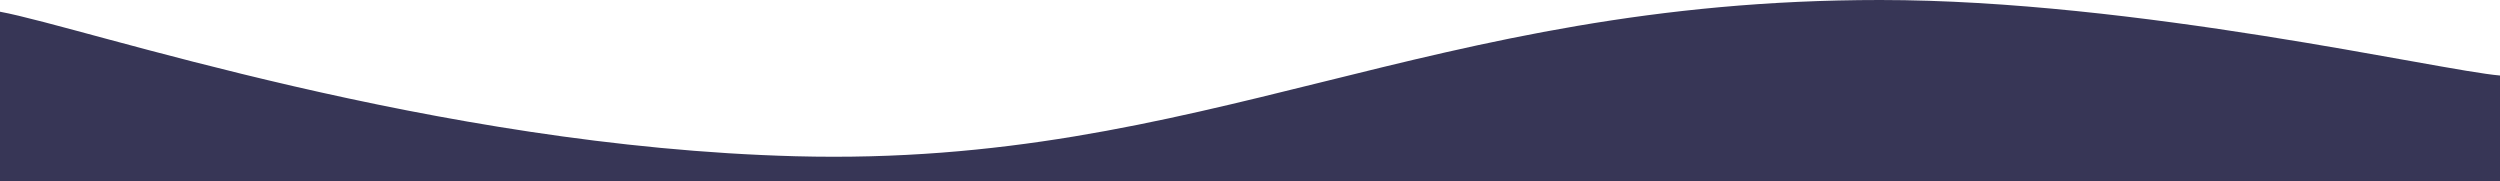 <svg width="1920" height="139" viewBox="0 0 1920 139" fill="none" xmlns="http://www.w3.org/2000/svg">
<g clip-path="url(#clip0_8_4)">
<path d="M9.53674e-06 9C65 21 332.749 112.603 611 120C926.006 128.374 1095.5 -7.33474e-05 1444 0C1641 4.14618e-05 1873 54 1920 58C1954.05 60.898 1920 139 1920 139H9.53674e-06C9.53674e-06 139 -49.925 -0.217 9.53674e-06 9Z" fill="#373656"/>
</g>
<defs>
<clipPath id="clip0_8_4">
<rect width="1920" height="139" fill="white"/>
</clipPath>
</defs>
</svg>

